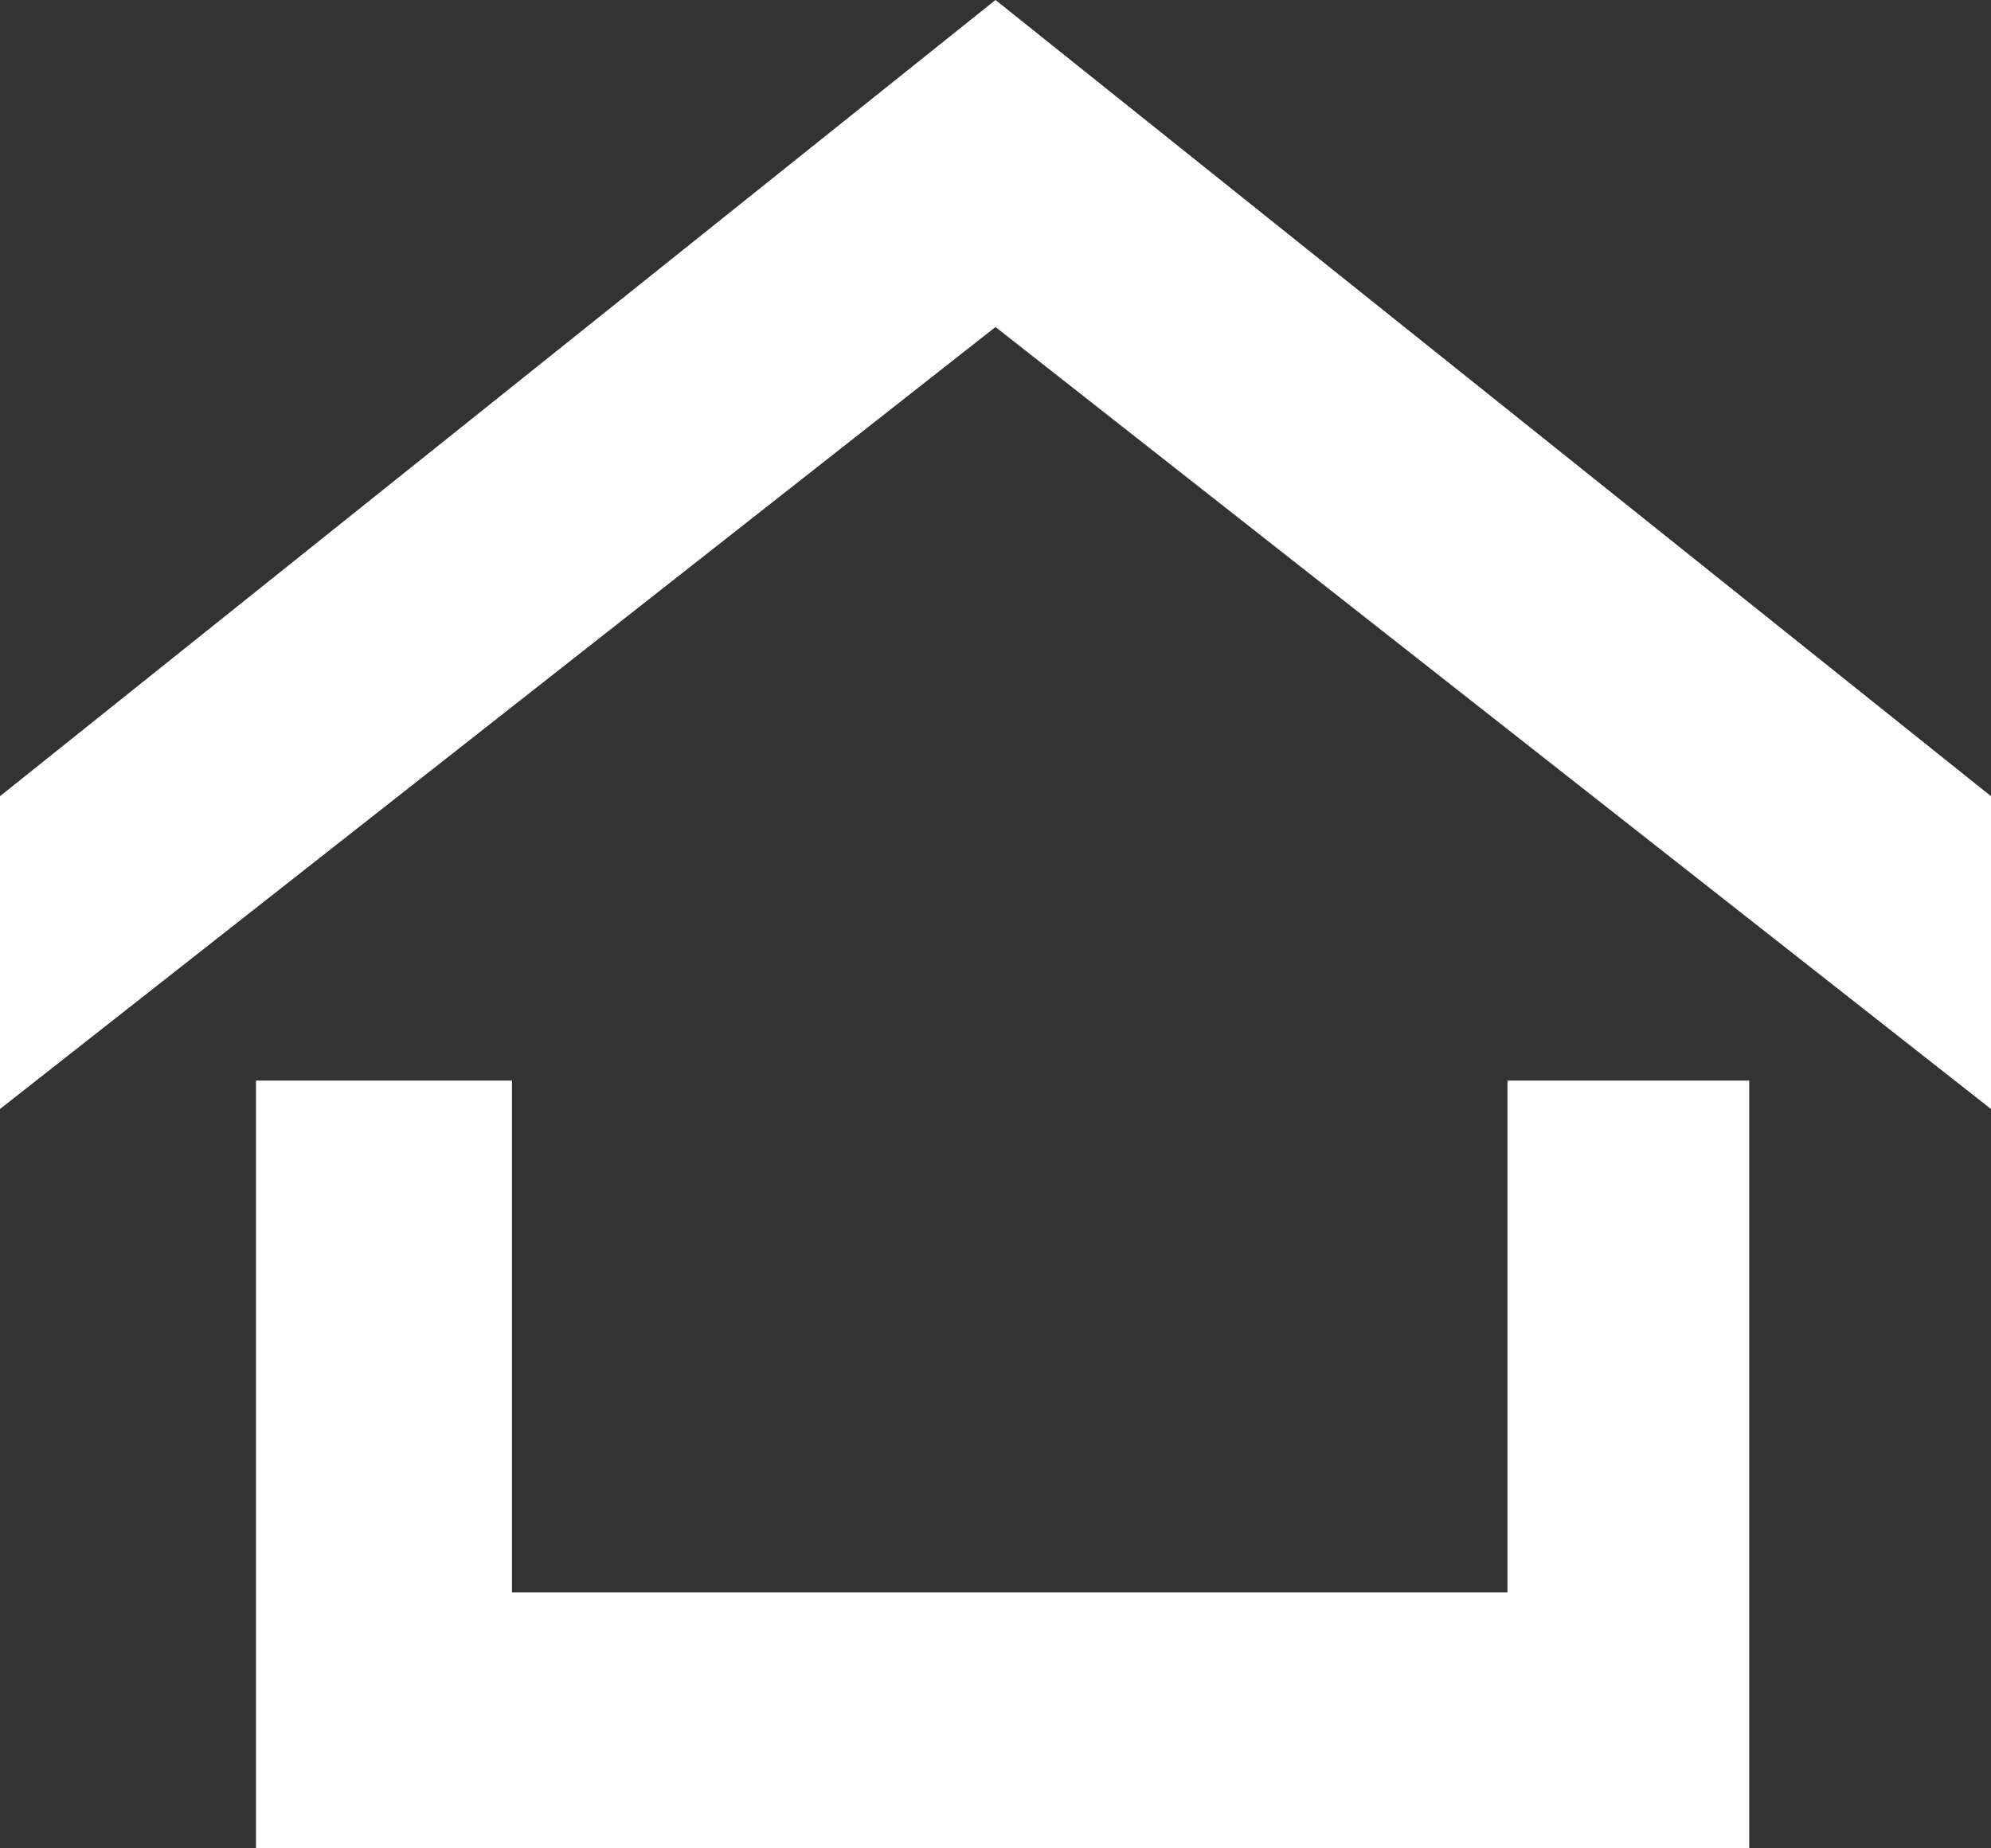 <?xml version="1.0" encoding="utf-8"?>
<!-- Generator: Adobe Illustrator 23.0.1, SVG Export Plug-In . SVG Version: 6.00 Build 0)  -->
<svg version="1.1" id="Calque_1" xmlns="http://www.w3.org/2000/svg" xmlns:xlink="http://www.w3.org/1999/xlink" x="0px" y="0px"
	 viewBox="0 0 14 13" style="enable-background:new 0 0 14 13;" xml:space="preserve">
<rect x="0" y="0" width="14" height="13" fill="#333333" stroke="none"/>
<style type="text/css">
	.st0{fill:#FFFFFF;}
</style>
<path id="HOME_ICON" class="st0" d="M12.3,7.6V13H1.8V7.6h1.8v3.6h7V7.6H12.3z M14,7.8L7,2.3L0,7.8V5.6L7,0l7,5.6V7.8z"/>
</svg>
